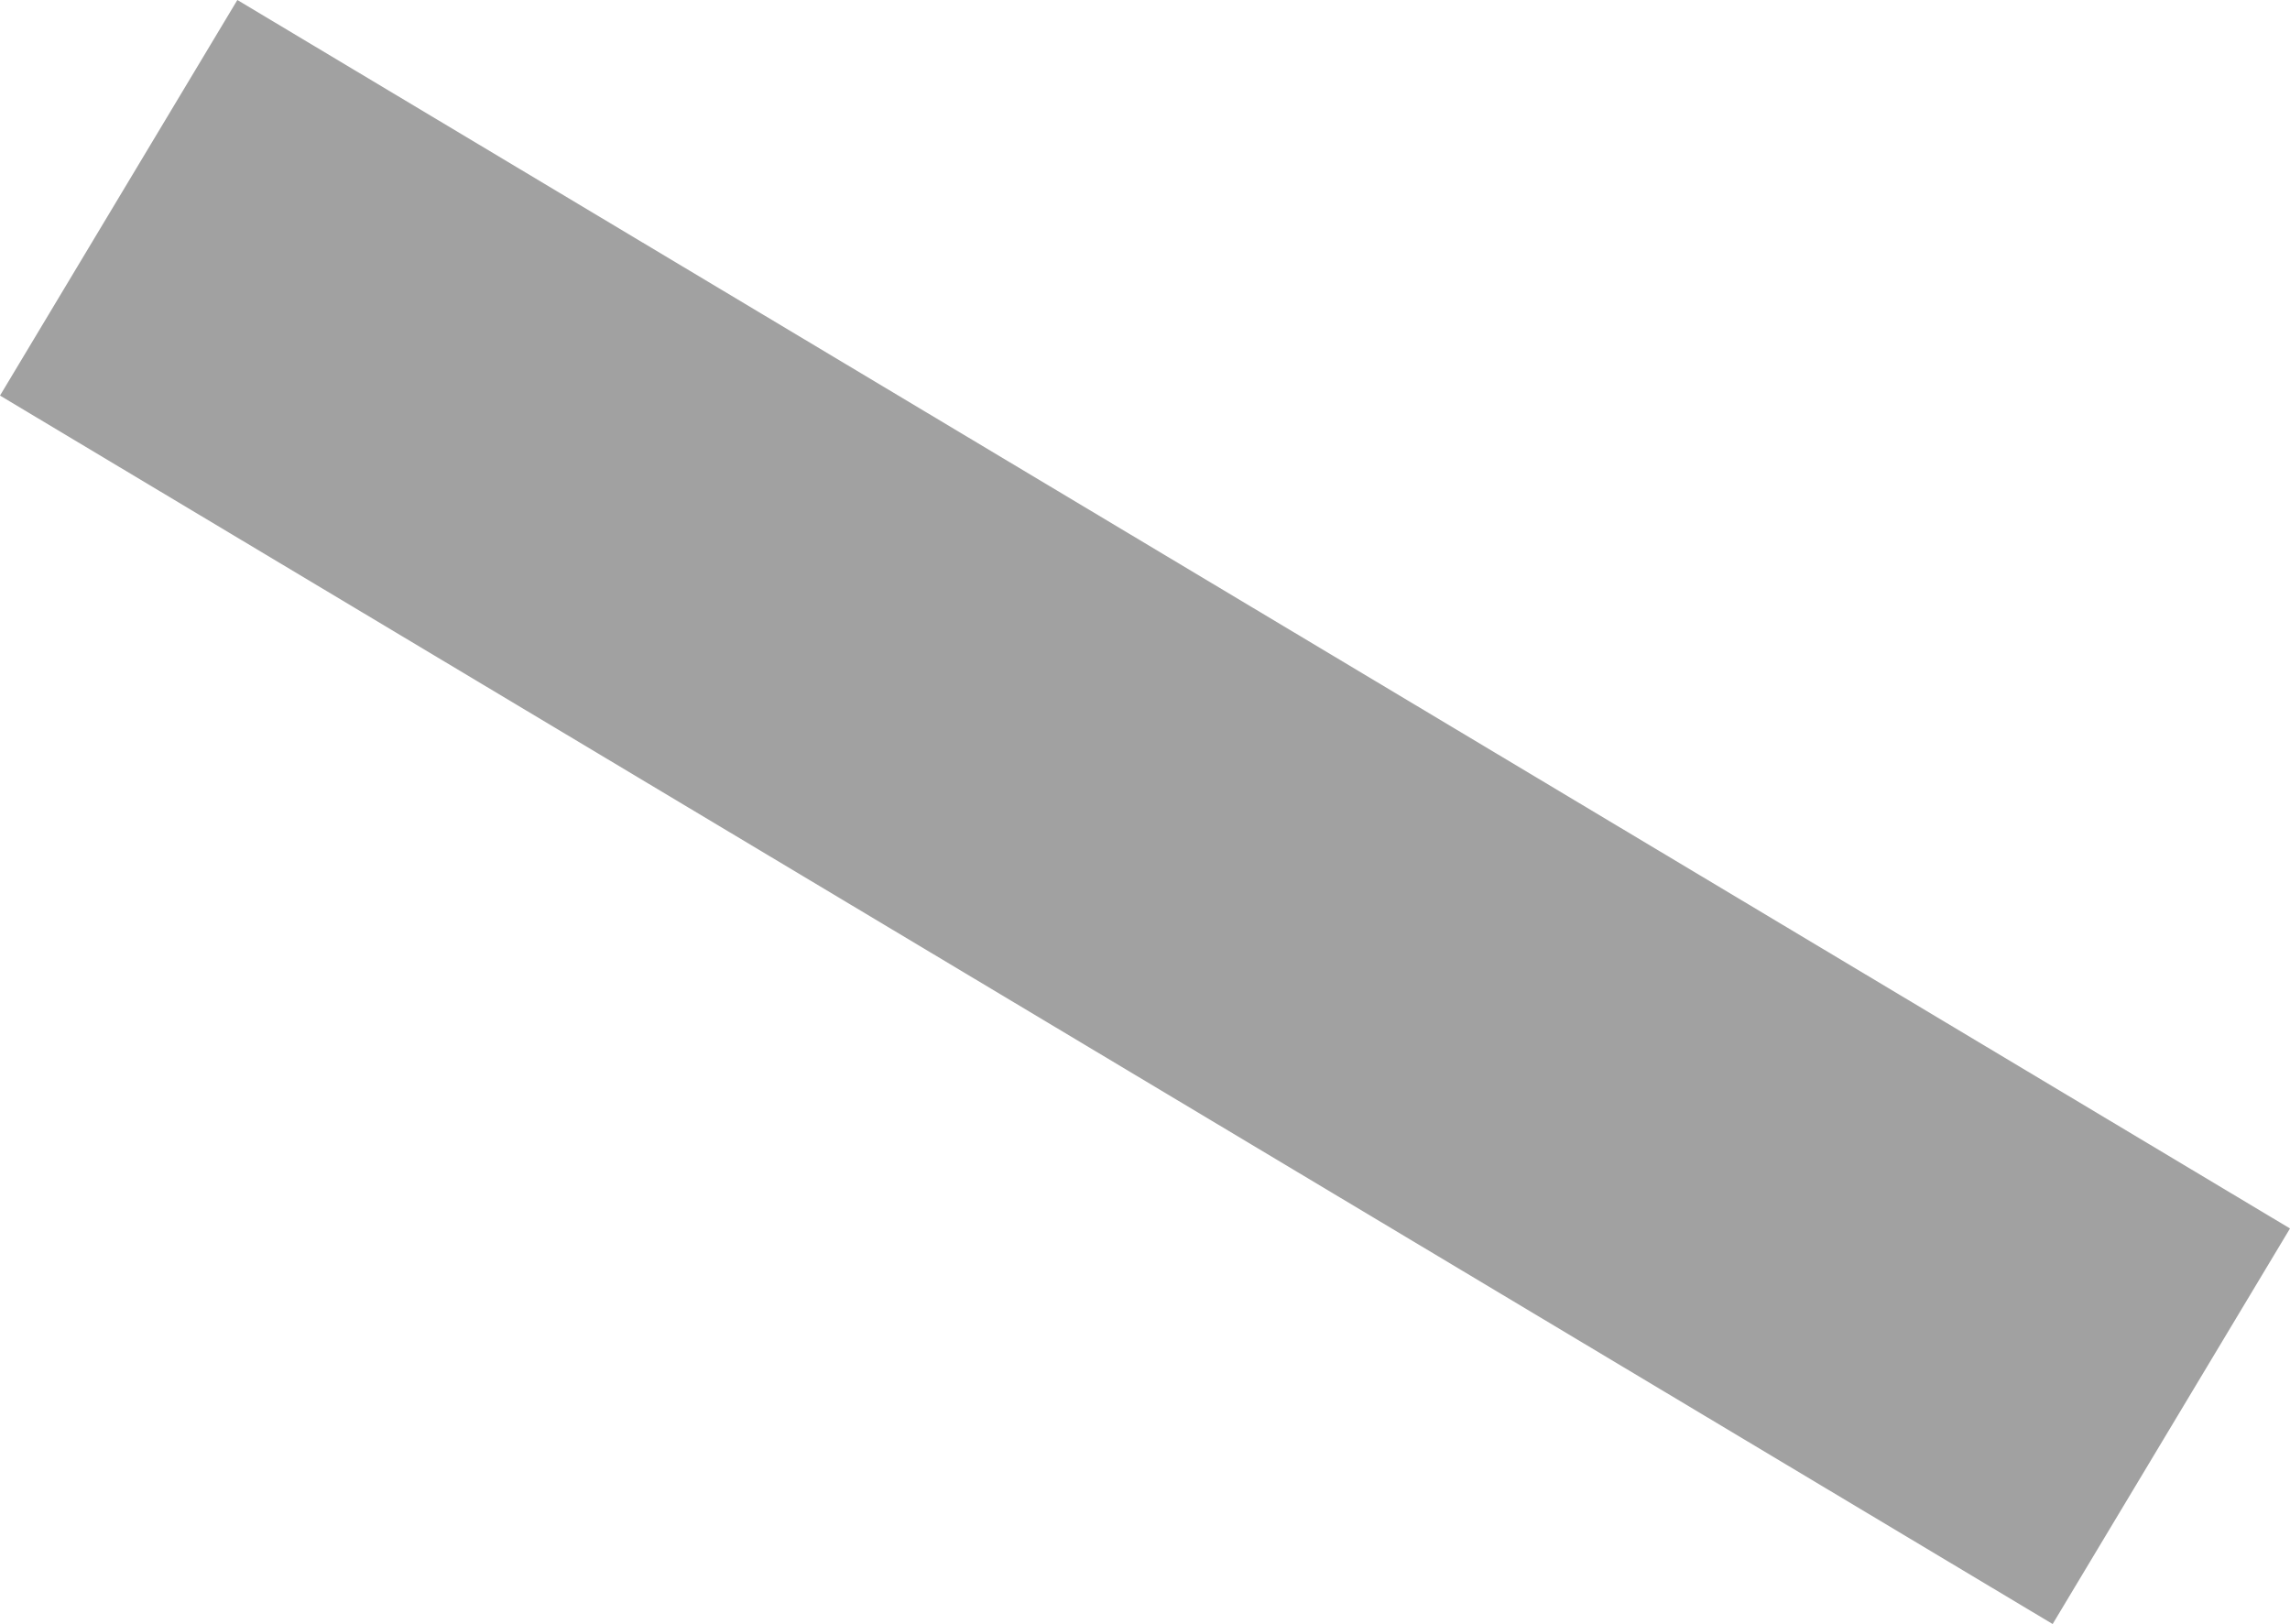 <?xml version="1.0" encoding="utf-8"?>
<!-- Generator: Adobe Illustrator 19.2.0, SVG Export Plug-In . SVG Version: 6.00 Build 0)  -->
<svg version="1.1" id="Layer_1" xmlns="http://www.w3.org/2000/svg" xmlns:xlink="http://www.w3.org/1999/xlink" x="0px" y="0px"
	 viewBox="0 0 104.2 73.9" style="enable-background:new 0 0 104.2 73.9;" xml:space="preserve">
<style type="text/css">
	.st0{fill:#A3A3A2;}
	.st1{fill:#A1A1A1;}
</style>
<polygon class="st0" points="30.1,29 67,51 71.2,44 34.3,21.9 "/>
<polygon class="st1" points="0,18 93.4,73.9 104.2,55.9 10.8,0 "/>
</svg>
